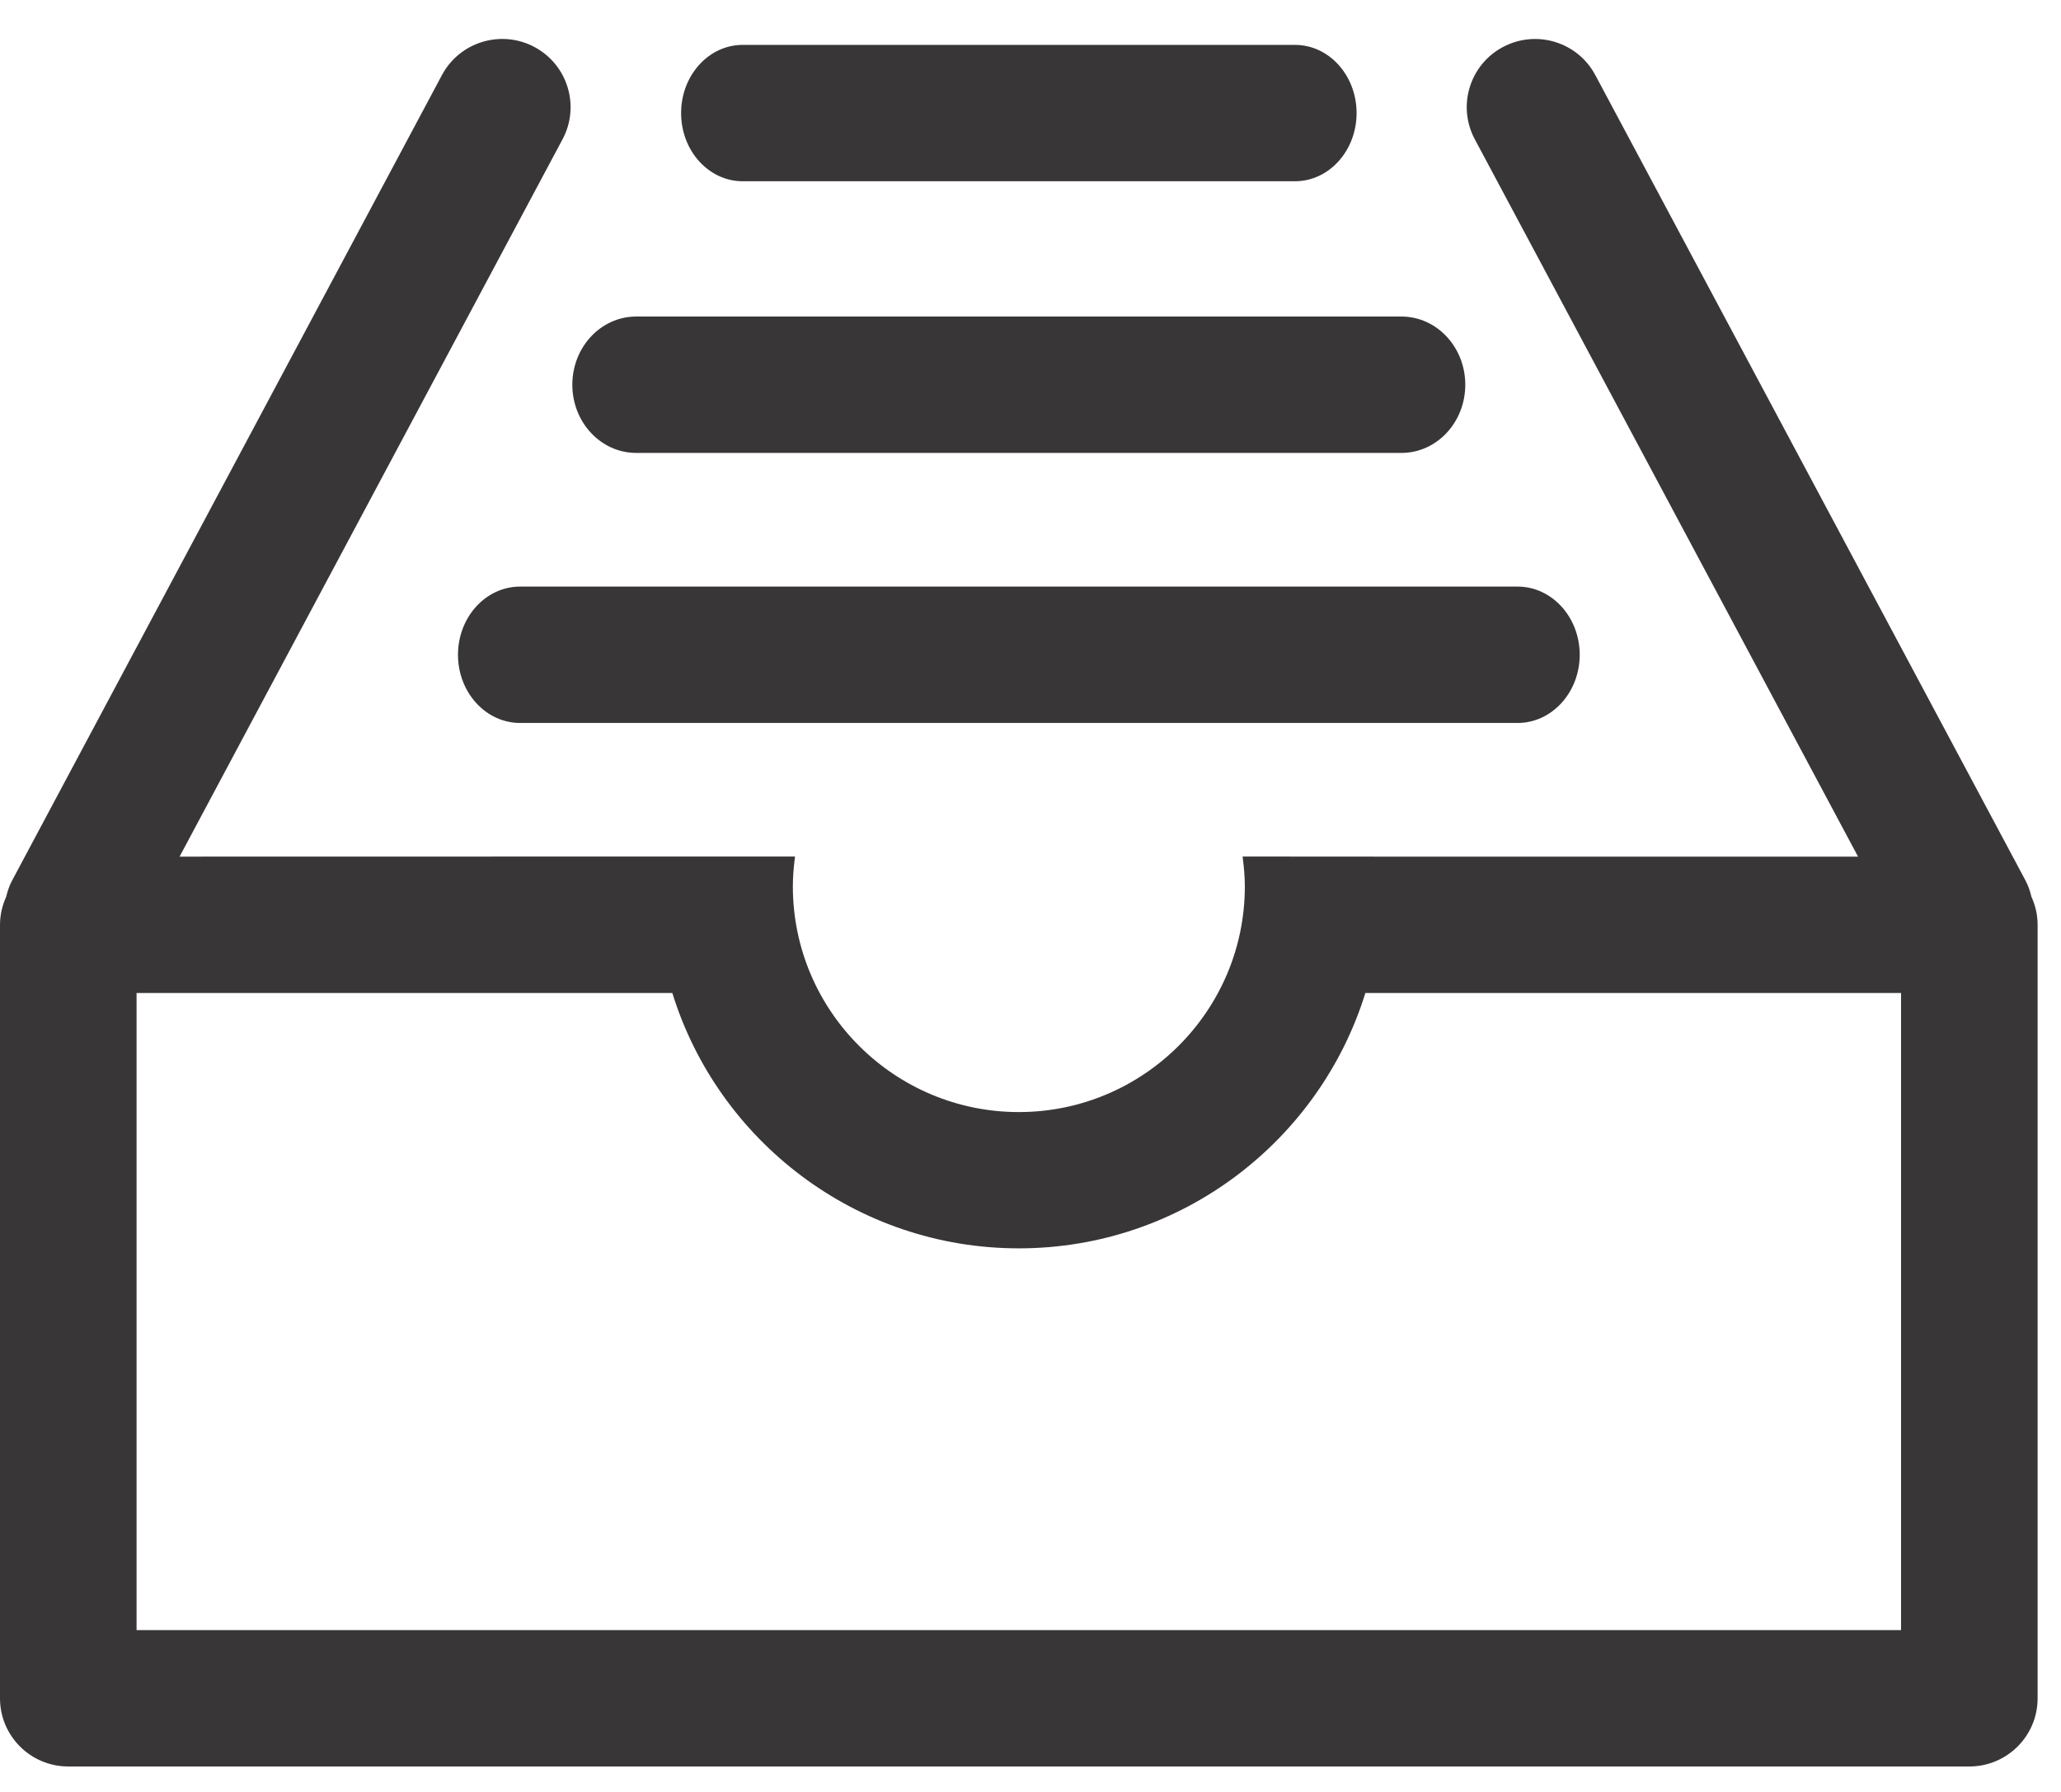 <?xml version="1.0" encoding="UTF-8" standalone="no"?>
<svg width="23px" height="20px" viewBox="0 0 23 20" version="1.1" xmlns="http://www.w3.org/2000/svg" xmlns:xlink="http://www.w3.org/1999/xlink">
    <!-- Generator: sketchtool 3.8.3 (29802) - http://www.bohemiancoding.com/sketch -->
    <title>3AF276F7-2BFE-499E-874E-BE23C35838F4</title>
    <desc>Created with sketchtool.</desc>
    <defs></defs>
    <g id="Mobile" stroke="none" stroke-width="1" fill="none" fill-rule="evenodd">
        <g id="1M-Главная-triton" transform="translate(-16, -65)" fill="#383636">
            <g id="Group-6" transform="translate(16, 65)">
                <g id="icon-catalog">
                    <path d="M5.804,8.069 C5.421,8.069 5.111,7.728 5.111,7.308 C5.111,6.888 5.421,6.547 5.804,6.547 L16.936,6.547 C17.318,6.547 17.629,6.888 17.629,7.308 C17.629,7.728 17.318,8.069 16.936,8.069 L5.804,8.069 Z" id="Fill-1"></path>
                    <path d="M7.099,5.055 C6.706,5.055 6.387,4.714 6.387,4.294 C6.387,3.874 6.706,3.533 7.099,3.533 L15.64,3.533 C16.033,3.533 16.352,3.874 16.352,4.294 C16.352,4.714 16.033,5.055 15.64,5.055 L7.099,5.055 Z" id="Fill-3"></path>
                    <path d="M8.288,2.023 C7.908,2.023 7.601,1.682 7.601,1.262 C7.601,0.842 7.908,0.501 8.288,0.501 L13.754,0.501 L14.452,0.501 C14.831,0.501 15.139,0.842 15.139,1.262 C15.139,1.682 14.831,2.023 14.452,2.023 L8.288,2.023 Z" id="Fill-5"></path>
                    <path d="M21.215,18.194 L1.524,18.194 L1.524,11.083 L7.503,11.083 C8.013,12.732 9.554,13.933 11.37,13.933 C13.186,13.933 14.726,12.732 15.237,11.083 L21.215,11.083 L21.215,18.194 Z M22.603,9.826 L17.803,0.838 C17.605,0.467 17.144,0.327 16.772,0.525 C16.401,0.722 16.26,1.183 16.458,1.554 L20.735,9.561 L15.399,9.561 L13.867,9.56 C13.881,9.669 13.892,9.78 13.892,9.893 C13.892,11.282 12.76,12.412 11.37,12.412 C9.979,12.412 8.848,11.282 8.848,9.893 C8.848,9.78 8.858,9.669 8.872,9.56 L7.34,9.56 L2.004,9.561 L6.278,1.554 C6.476,1.183 6.335,0.722 5.963,0.524 C5.592,0.327 5.13,0.467 4.932,0.838 L0.136,9.826 C0.104,9.885 0.084,9.947 0.069,10.009 C0.026,10.105 0,10.21 0,10.322 L0,18.955 C0,19.375 0.341,19.716 0.762,19.716 L21.977,19.716 C22.398,19.716 22.739,19.375 22.739,18.955 L22.739,10.322 C22.739,10.21 22.714,10.105 22.67,10.009 C22.655,9.946 22.635,9.885 22.603,9.826 Z" id="Fill-7"></path>
                </g>
            </g>
        </g>
    </g>
</svg>
